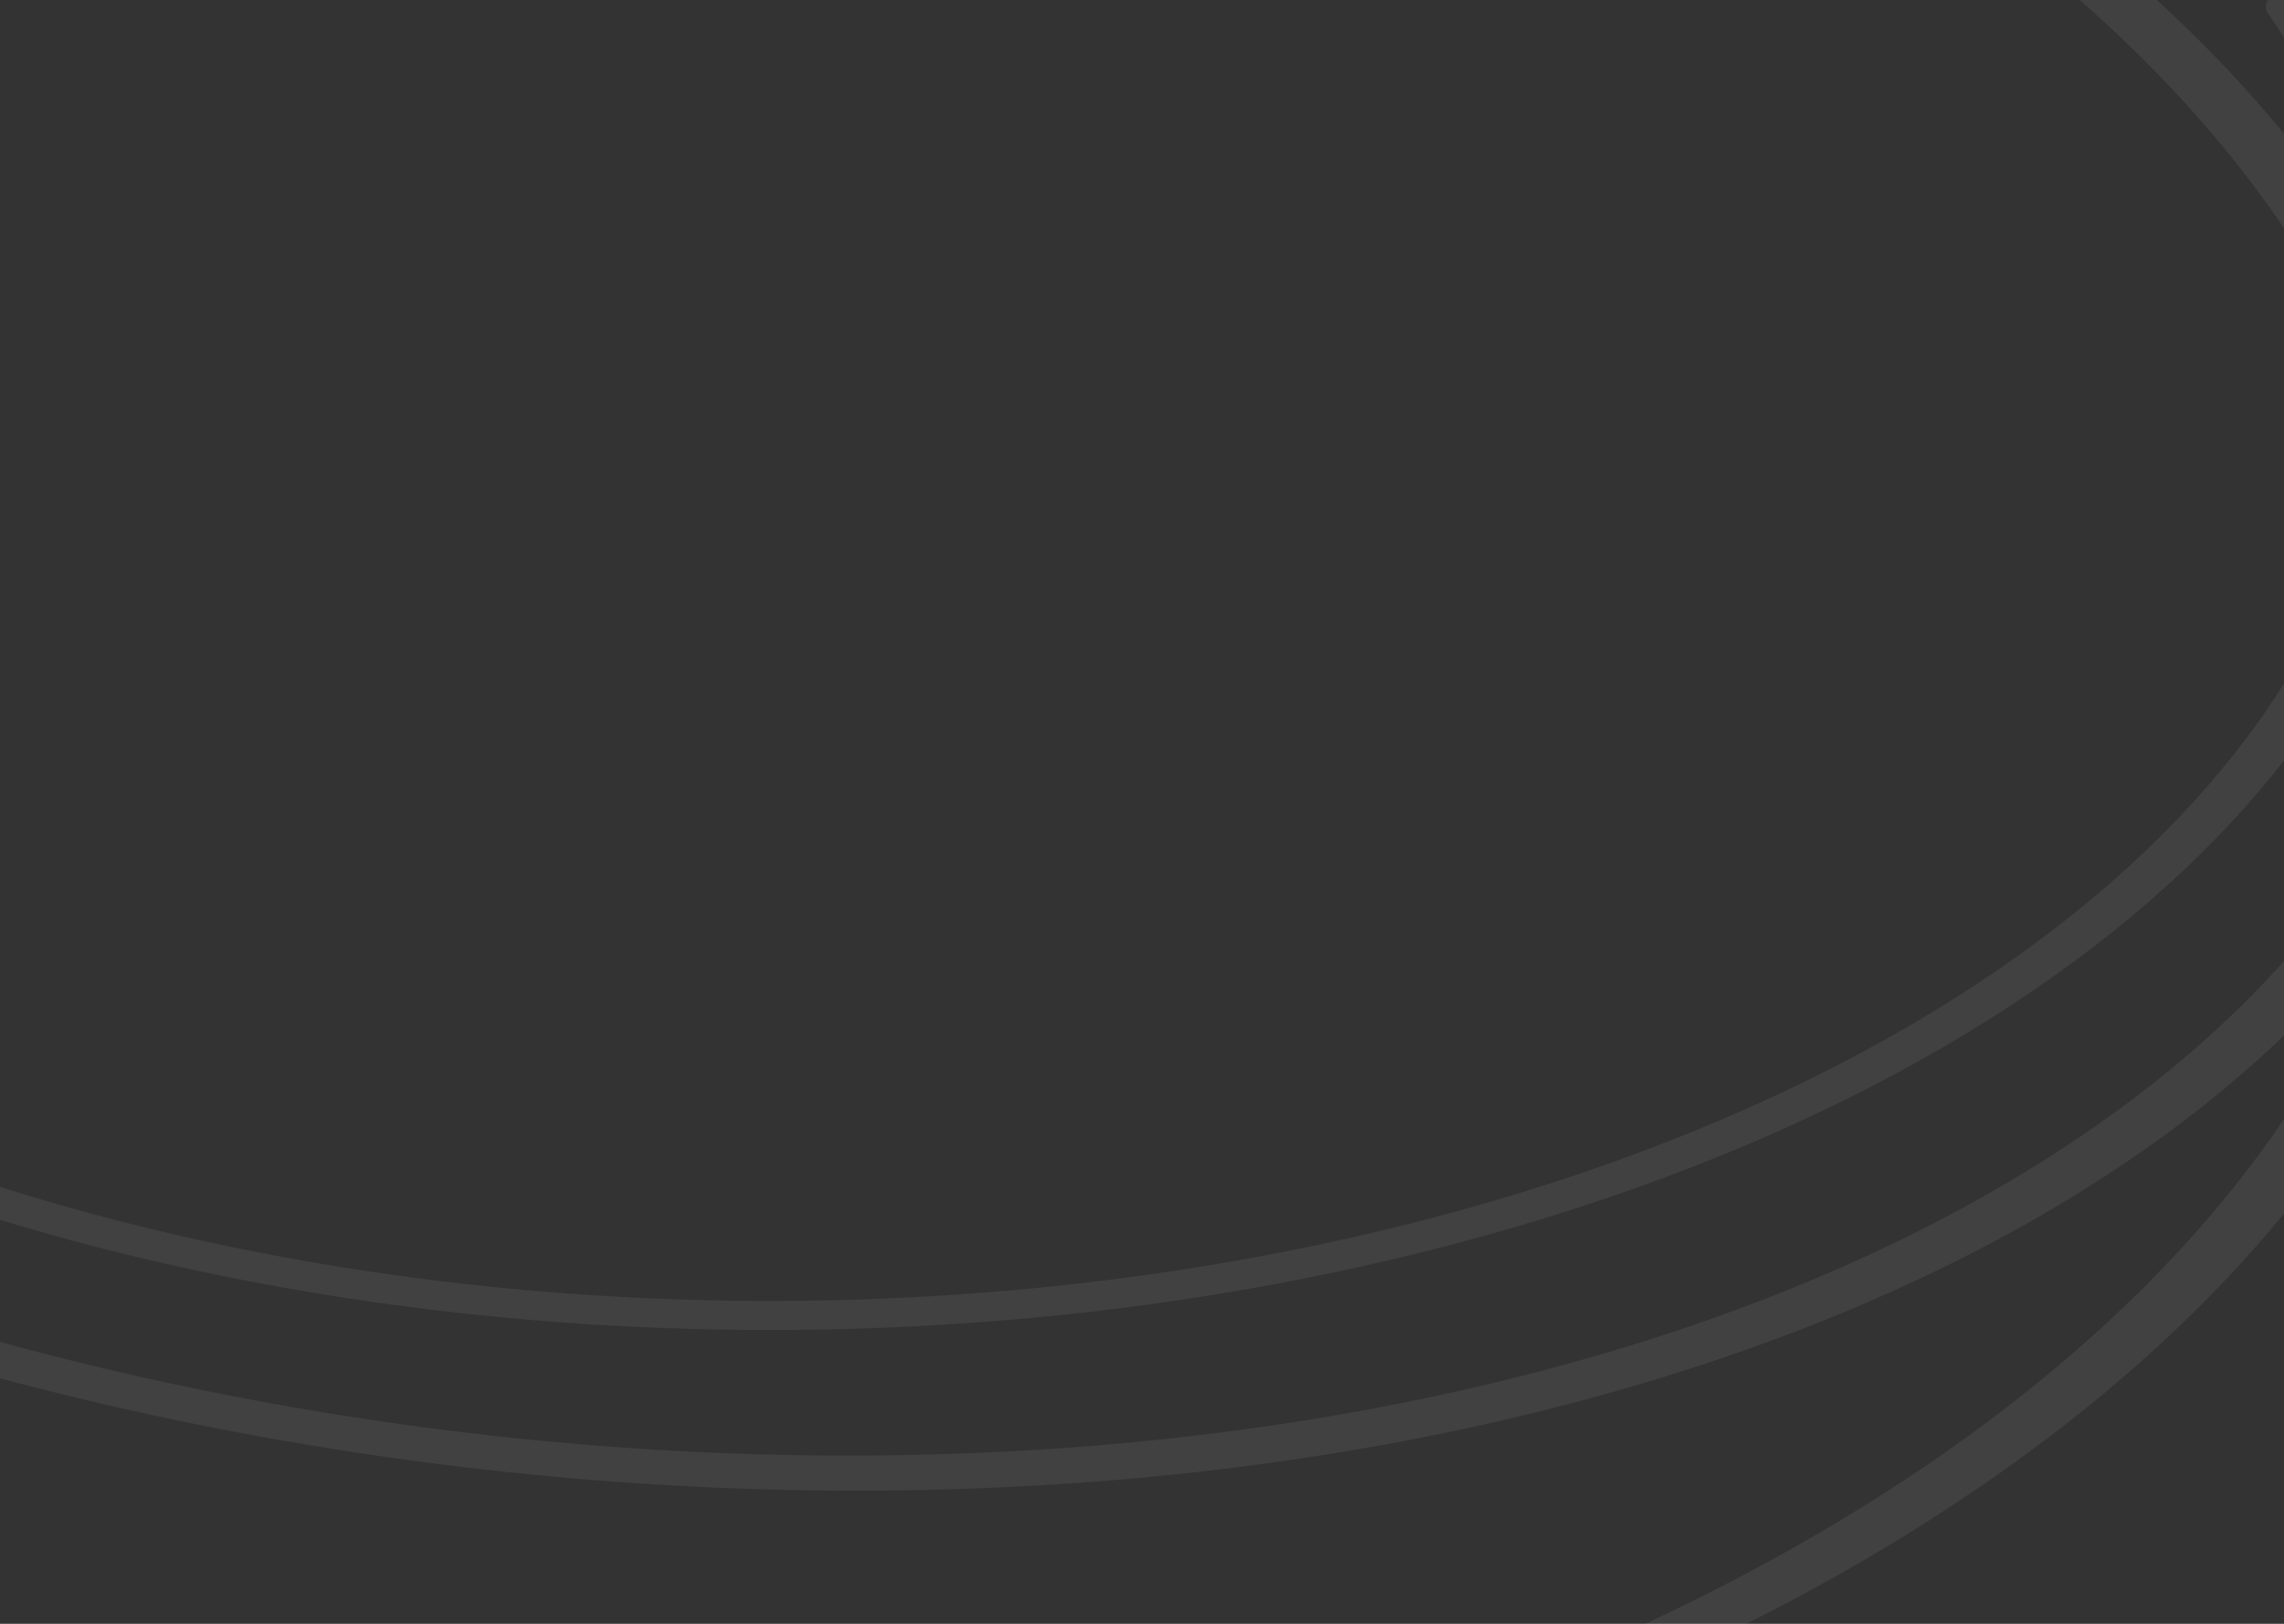 <svg width="1440" height="1024" viewBox="0 0 1440 1024" fill="none" xmlns="http://www.w3.org/2000/svg">
<rect x="0" y="0" width="1440" height="1024" fill="#333333" stroke="none"/>
<path d="M1166.79 -130.609C1171.31 -133.238 1176.91 -133.229 1181.41 -130.571C1376.4 -15.263 1506.07 132.127 1552.82 291.758C1600.14 453.375 1560.12 619.564 1438.29 767.365C1316.45 915.167 1118.81 1037.29 872.67 1116.86C626.529 1196.42 344.034 1229.52 64.21 1211.56C-215.614 1193.6 -478.957 1125.48 -689.44 1016.6C-899.924 907.727 -1047.16 763.473 -1110.81 603.768C-1174.46 444.062 -1151.38 276.786 -1044.76 125.049C-939.273 -25.074 -757.167 -152.658 -523.176 -240.484C-518.546 -242.222 -513.314 -241.203 -509.669 -237.861C-502.396 -231.192 -504.754 -219.176 -513.963 -215.63C-734.741 -130.626 -906.645 -8.812 -1007.02 134.042C-1110.44 281.227 -1132.83 443.484 -1071.09 598.399C-1009.35 753.314 -866.534 893.24 -662.365 998.848C-458.196 1104.46 -202.753 1170.53 68.676 1187.95C340.106 1205.37 614.126 1173.28 852.883 1096.09C1091.64 1018.91 1283.35 900.456 1401.53 757.089C1519.71 613.721 1558.53 452.519 1512.63 295.749C1468.44 144.85 1347.85 5.227 1166.68 -105.306C1157.19 -111.098 1157.18 -125.013 1166.79 -130.609Z" fill="white" fill-opacity="0.07"/>
<path d="M1294.32 -190.557C1298.75 -192.426 1303.86 -191.75 1307.64 -188.79C1503.72 -35.217 1607.67 148.463 1599.44 327.19C1591.12 507.781 1468.86 670.382 1256.47 783.315C1044.09 896.248 756.791 951.426 450.553 938.098C144.316 924.77 -158.93 843.892 -400.108 711.22C-641.285 578.547 -803.12 403.582 -854.085 220.412C-905.05 37.241 -841.494 -141.017 -675.8 -279.635C-510.106 -418.252 -254.14 -507.302 42.232 -529.435C332.89 -551.141 641.994 -506.961 911.558 -405.416C919.161 -402.552 921.359 -392.895 915.809 -386.962C912.61 -383.542 907.666 -382.41 903.292 -384.082C639.907 -484.775 336.767 -528.748 51.895 -507.473C-235.586 -486.005 -483.873 -399.627 -644.596 -265.168C-805.32 -130.708 -866.969 42.202 -817.533 219.878C-768.097 397.553 -611.117 567.269 -377.175 695.961C-143.233 824.654 150.916 903.106 447.967 916.033C745.017 928.961 1023.69 875.439 1229.71 765.894C1435.72 656.348 1554.31 498.626 1562.39 323.453C1570.2 153.735 1473.74 -20.585 1291.23 -167.605C1283.31 -173.987 1284.95 -186.595 1294.32 -190.557Z" fill="white" fill-opacity="0.07"/>
<path d="M1441.27 -8.23C1446.91 -9.619 1452.23 -8.354 1454.57 -5.041C1538.08 113.454 1555.69 244.314 1504.76 369.041C1453.04 495.701 1333.35 609.422 1163.12 693.638C992.89 777.854 781.012 828.166 558.348 837.247C339.874 846.156 122.214 814.914 -64.112 748.01C-69.792 745.971 -70.333 740.002 -65.301 735.359C-61.121 731.503 -54.495 729.916 -49.782 731.617C131.428 797.048 343.394 827.628 556.155 818.951C772.139 810.143 977.661 761.34 1142.79 679.65C1307.91 597.961 1424.01 487.652 1474.17 364.792C1522.69 245.974 1507.08 121.419 1429.78 8.122C1425.95 2.508 1431.8 -5.895 1441.27 -8.23Z" fill="white" fill-opacity="0.07"/>
</svg>

